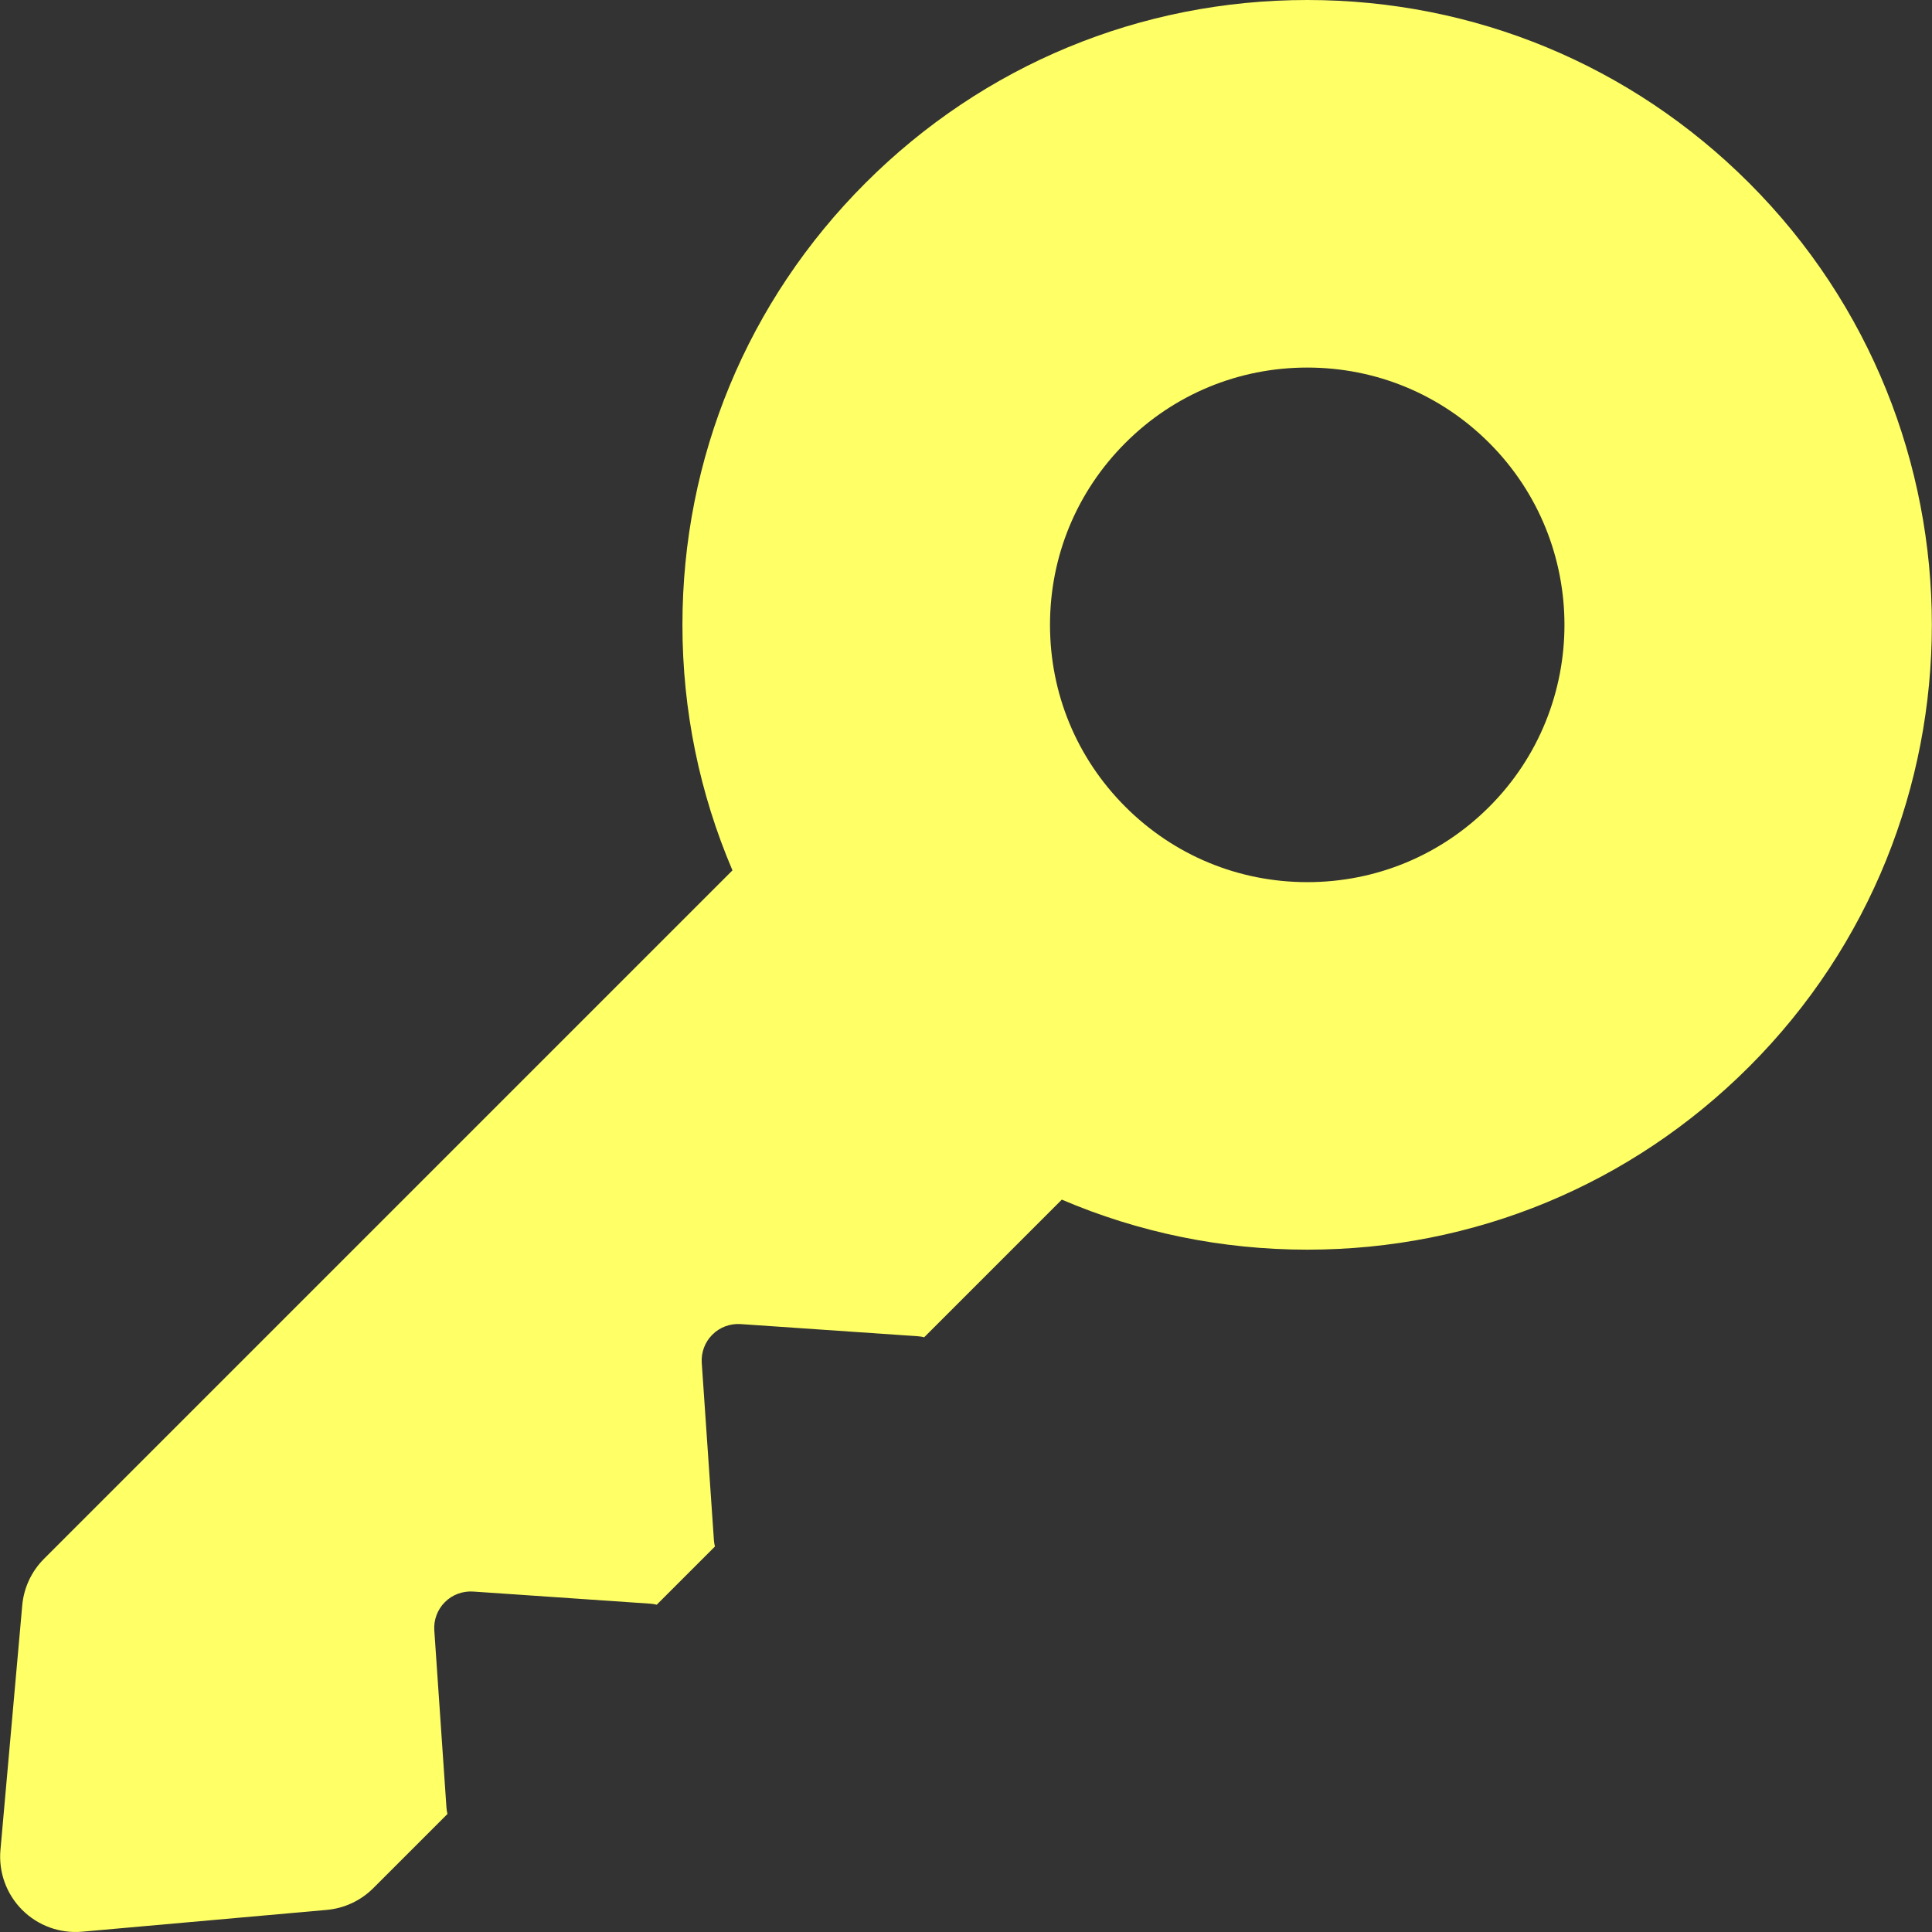 <?xml version="1.0" encoding="UTF-8"?>
<!-- Generator: Adobe Illustrator 18.0.0, SVG Export Plug-In . SVG Version: 6.00 Build 0)  -->
<!DOCTYPE svg PUBLIC "-//W3C//DTD SVG 1.1//EN" "http://www.w3.org/Graphics/SVG/1.1/DTD/svg11.dtd">
<svg xmlns="http://www.w3.org/2000/svg" xmlns:xlink="http://www.w3.org/1999/xlink" version="1.1" id="Capa_1" x="0px" y="0px" viewBox="0 0 282.727 282.727" style="enable-background:new 0 0 282.727 282.727;" xml:space="preserve">
<rect x="0" y="0" width="282.727" height="282.727" fill="#333333" stroke="none"/>
<path d="M255.965,26.781C238.692,9.511,215.73,0,191.307,0c-24.424,0-47.387,9.511-64.656,26.781  C109.378,44.052,99.866,67.015,99.866,91.44c0,12.557,2.532,24.72,7.322,35.929L6.44,228.117c-1.83,1.828-2.957,4.242-3.186,6.816  l-3.189,35.789c-0.291,3.254,0.875,6.467,3.184,8.775c2.309,2.309,5.521,3.475,8.775,3.185l35.791-3.188  c2.574-0.23,4.986-1.357,6.816-3.188l10.852-10.853c-0.074-0.301-0.127-0.61-0.149-0.929l-1.779-25.936  c-0.105-1.537,0.459-3.045,1.549-4.134c1.089-1.089,2.586-1.645,4.133-1.549l25.938,1.777c0.319,0.021,0.629,0.075,0.93,0.15  l8.518-8.518c-0.075-0.301-0.128-0.611-0.15-0.931l-1.779-25.936c-0.105-1.537,0.46-3.045,1.549-4.134  c1.089-1.09,2.594-1.651,4.134-1.549l25.938,1.779c0.318,0.021,0.629,0.075,0.93,0.15l20.139-20.14  c11.209,4.79,23.373,7.321,35.928,7.321c24.425,0,47.387-9.511,64.658-26.78C291.619,120.447,291.619,62.436,255.965,26.781z   M217.932,118.066c-7.111,7.11-16.566,11.026-26.624,11.026c-10.057,0-19.512-3.916-26.623-11.028  c-7.112-7.111-11.029-16.567-11.029-26.624c0-10.058,3.917-19.513,11.029-26.624c7.109-7.111,16.565-11.027,26.622-11.027  c10.058,0,19.513,3.916,26.624,11.027C232.612,79.497,232.612,103.386,217.932,118.066z" fill="#ffff66"/>
<g>
</g>
<g>
</g>
<g>
</g>
<g>
</g>
<g>
</g>
<g>
</g>
<g>
</g>
<g>
</g>
<g>
</g>
<g>
</g>
<g>
</g>
<g>
</g>
<g>
</g>
<g>
</g>
<g>
</g>
</svg>
